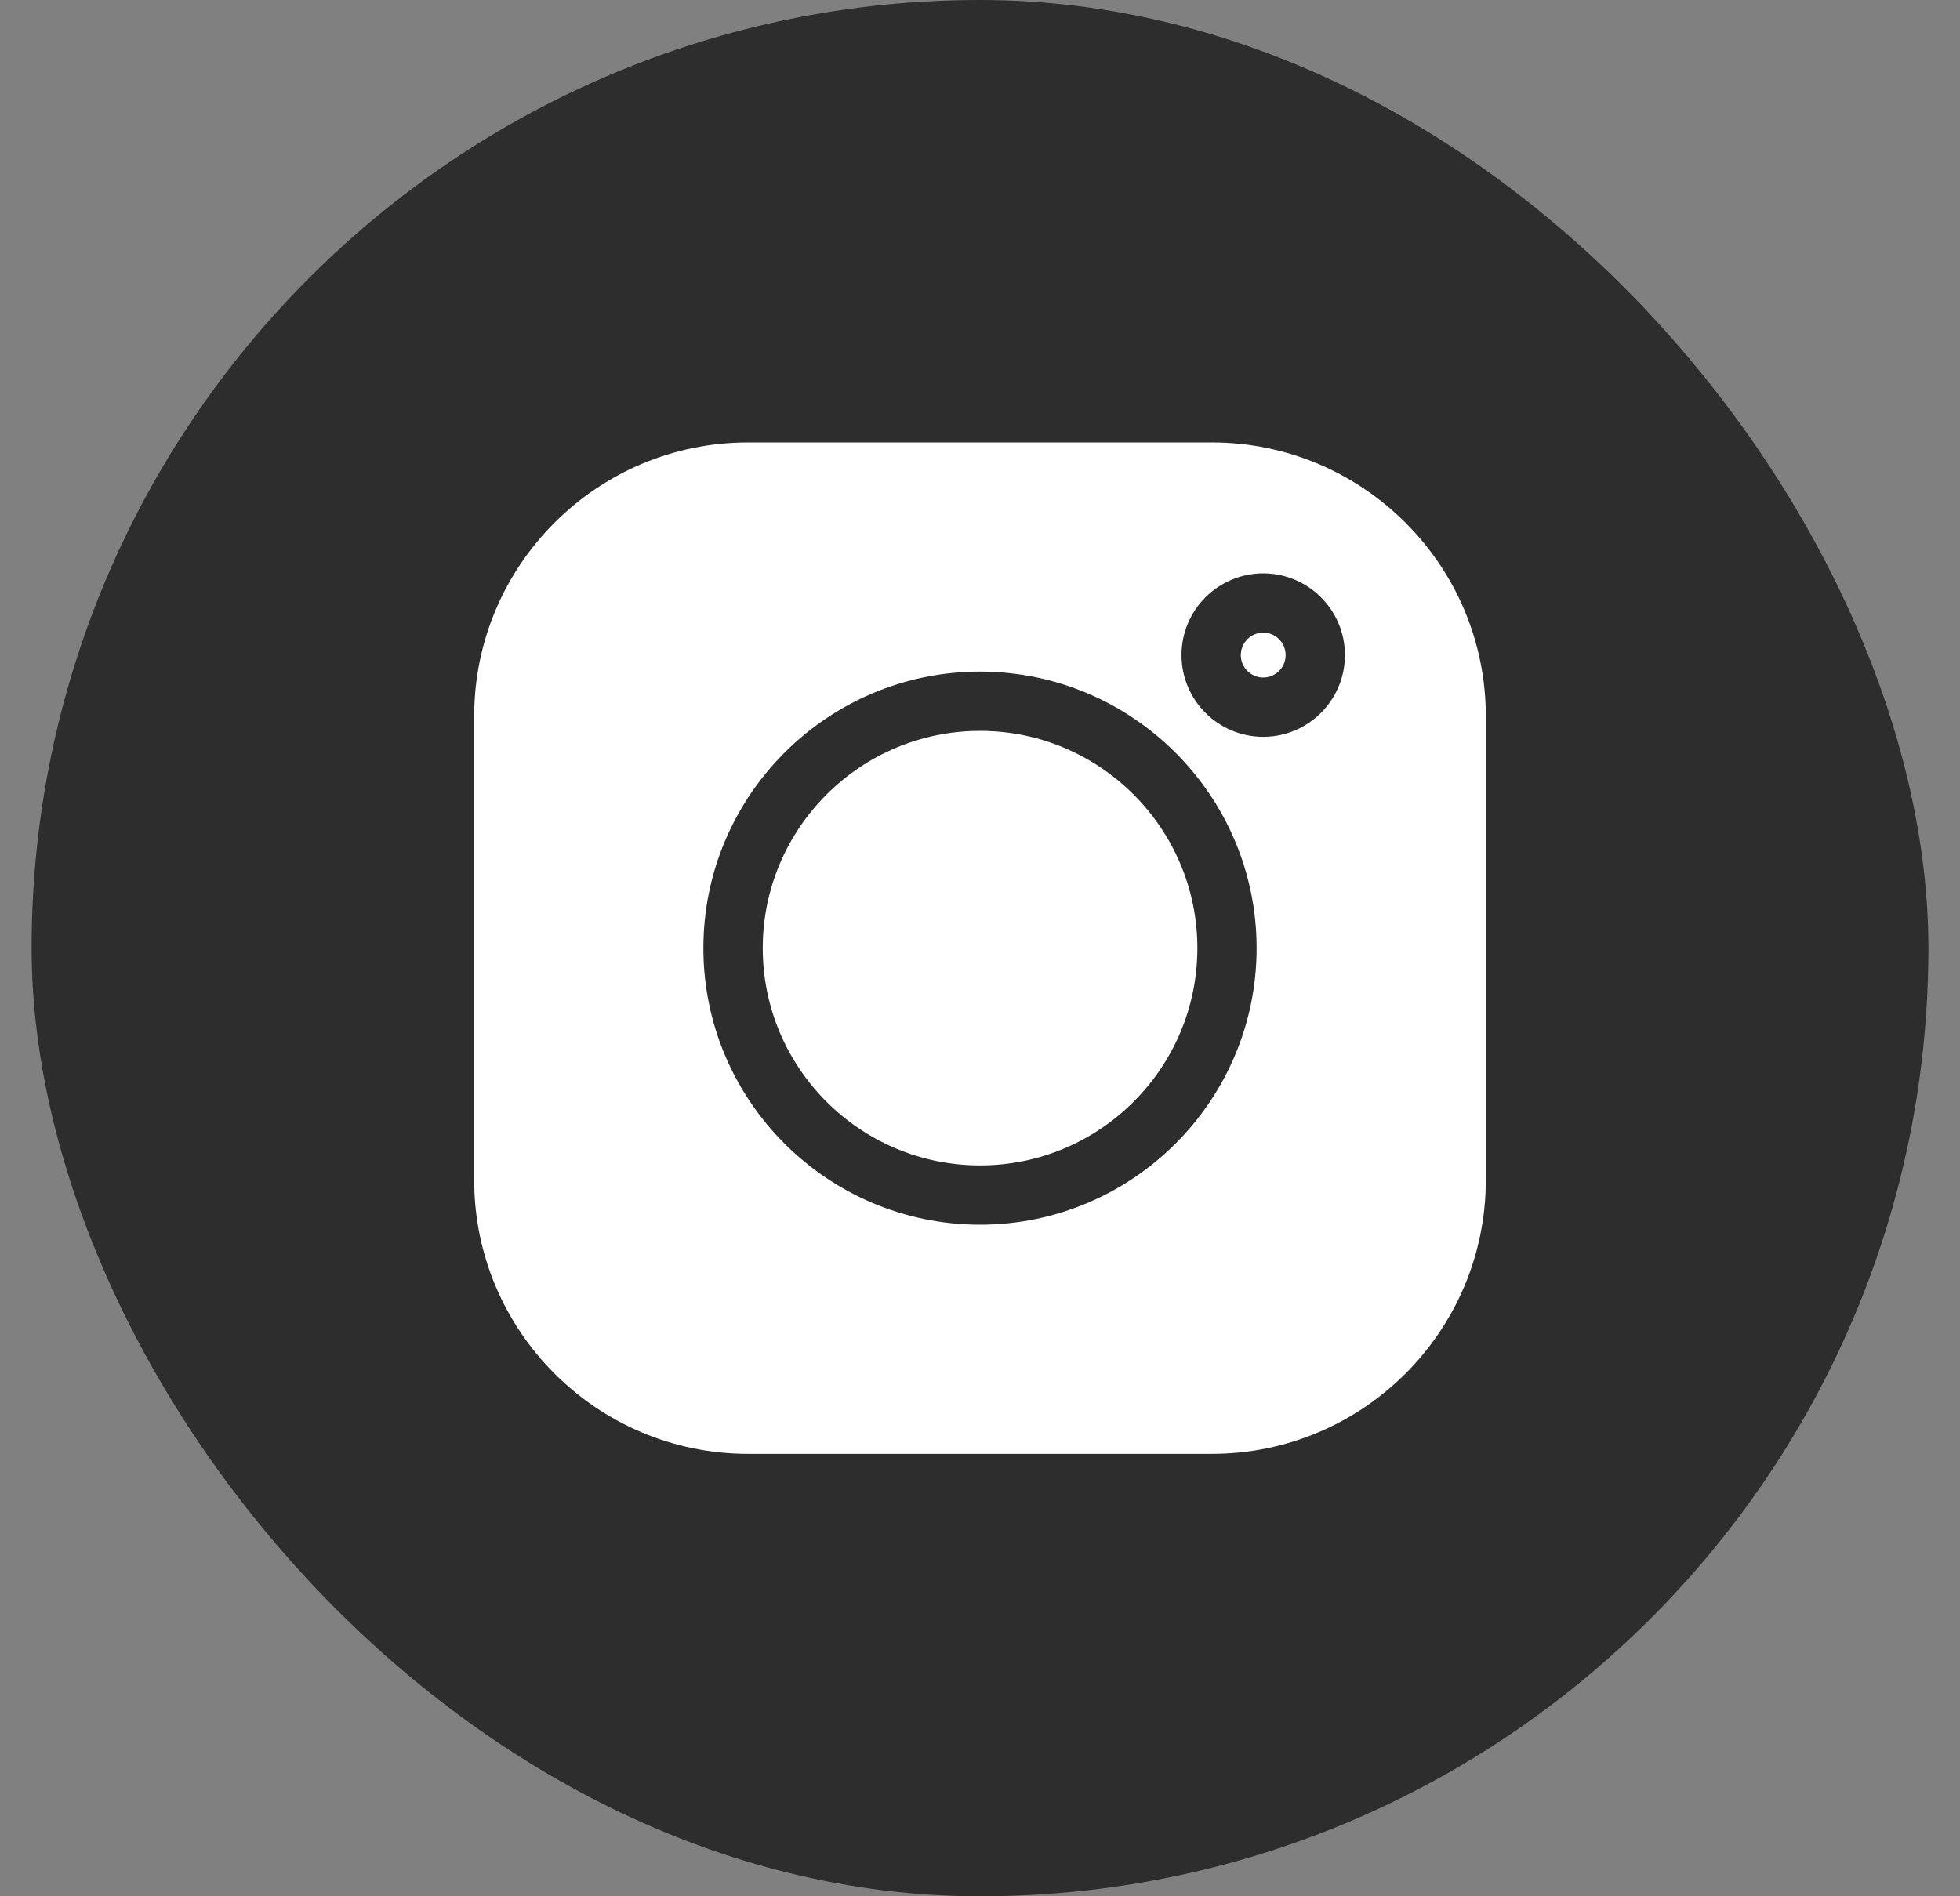<svg width="31" height="30" viewBox="0 0 31 30" fill="none" xmlns="http://www.w3.org/2000/svg">
<rect x="0" y="0" width="31" height="30" fill="#808080" stroke="none"/>
<rect x="0.5" width="30" height="30" rx="15" fill="#2D2D2D"/>
<g clip-path="url(#clip0_547_693)">
<path d="M19.169 7H11.831C9.443 7 7.5 8.943 7.5 11.331V18.669C7.5 21.057 9.443 23 11.831 23H19.169C21.557 23 23.5 21.057 23.5 18.669V11.331C23.5 8.943 21.557 7 19.169 7V7ZM15.5 19.375C13.088 19.375 11.125 17.412 11.125 15C11.125 12.588 13.088 10.625 15.5 10.625C17.912 10.625 19.875 12.588 19.875 15C19.875 17.412 17.912 19.375 15.5 19.375ZM19.98 11.657C19.267 11.657 18.687 11.077 18.687 10.364C18.687 9.651 19.267 9.071 19.98 9.071C20.692 9.071 21.272 9.651 21.272 10.364C21.272 11.077 20.692 11.657 19.98 11.657Z" fill="white"/>
<path d="M15.501 11.563C13.606 11.563 12.064 13.105 12.064 15C12.064 16.895 13.606 18.437 15.501 18.437C17.396 18.437 18.938 16.895 18.938 15C18.938 13.105 17.396 11.563 15.501 11.563Z" fill="white"/>
<path d="M19.979 10.009C19.784 10.009 19.625 10.169 19.625 10.364C19.625 10.56 19.784 10.719 19.979 10.719C20.175 10.719 20.334 10.56 20.334 10.364C20.334 10.168 20.175 10.009 19.979 10.009Z" fill="white"/>
</g>
<defs>
<clipPath id="clip0_547_693">
<rect width="16" height="16" fill="white" transform="translate(7.5 7)"/>
</clipPath>
</defs>
</svg>
